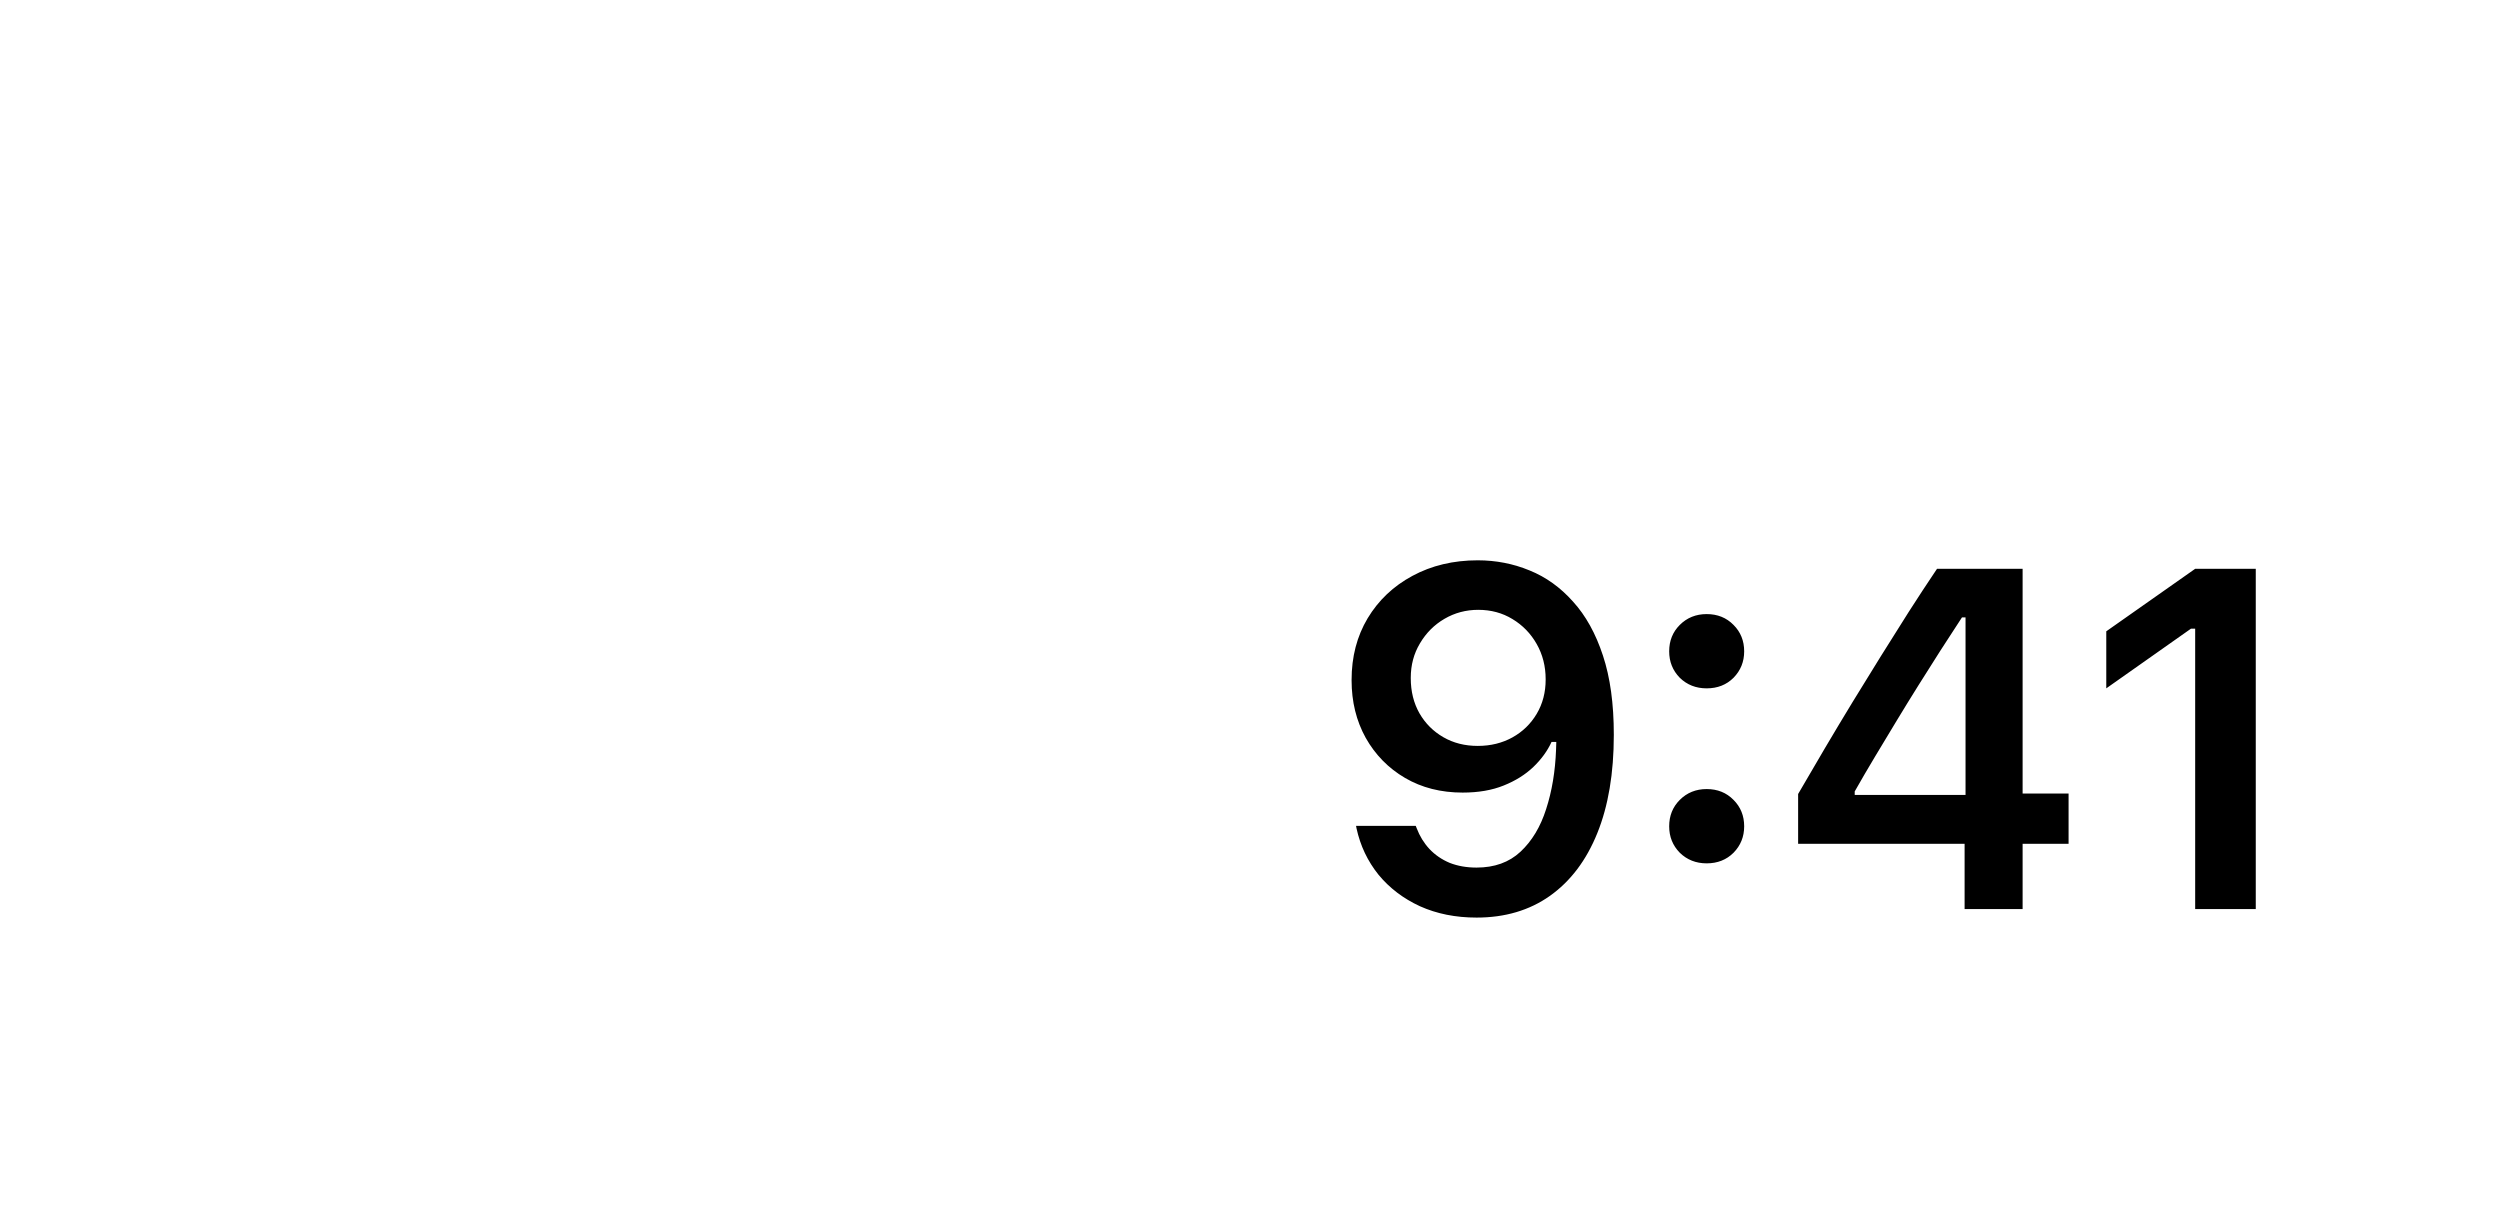 <svg width="88" height="43" viewBox="0 0 88 43" fill="none" xmlns="http://www.w3.org/2000/svg">
<path d="M52.017 19.723C52.658 19.723 53.267 19.842 53.843 20.08C54.418 20.312 54.927 20.678 55.37 21.176C55.818 21.668 56.17 22.302 56.424 23.077C56.679 23.846 56.806 24.773 56.806 25.857V25.874C56.806 27.219 56.612 28.37 56.225 29.327C55.838 30.285 55.282 31.02 54.557 31.535C53.837 32.044 52.977 32.299 51.975 32.299C51.239 32.299 50.575 32.166 49.983 31.9C49.396 31.629 48.909 31.259 48.522 30.788C48.14 30.312 47.883 29.77 47.75 29.161L47.733 29.07H49.834L49.867 29.153C49.972 29.43 50.121 29.673 50.315 29.883C50.514 30.094 50.752 30.257 51.029 30.373C51.311 30.484 51.627 30.539 51.975 30.539C52.606 30.539 53.121 30.354 53.519 29.983C53.923 29.607 54.225 29.106 54.424 28.48C54.629 27.85 54.745 27.152 54.773 26.389C54.778 26.306 54.781 26.225 54.781 26.148C54.781 26.065 54.781 25.985 54.781 25.907L54.407 23.907C54.407 23.453 54.302 23.041 54.092 22.67C53.882 22.299 53.596 22.006 53.237 21.79C52.883 21.574 52.481 21.466 52.033 21.466C51.602 21.466 51.206 21.572 50.846 21.782C50.486 21.992 50.199 22.28 49.983 22.645C49.767 23.005 49.659 23.409 49.659 23.857V23.873C49.659 24.338 49.762 24.751 49.966 25.11C50.171 25.465 50.45 25.744 50.805 25.949C51.159 26.154 51.563 26.256 52.017 26.256C52.47 26.256 52.877 26.156 53.237 25.957C53.596 25.758 53.882 25.481 54.092 25.127C54.302 24.773 54.407 24.372 54.407 23.923V23.907H54.905V26.115H54.615C54.471 26.43 54.258 26.724 53.976 26.995C53.693 27.266 53.345 27.484 52.93 27.65C52.52 27.816 52.039 27.899 51.485 27.899C50.722 27.899 50.047 27.728 49.46 27.385C48.873 27.042 48.411 26.571 48.074 25.974C47.742 25.376 47.576 24.701 47.576 23.948V23.932C47.576 23.118 47.764 22.396 48.14 21.765C48.522 21.129 49.048 20.631 49.717 20.271C50.392 19.906 51.159 19.723 52.017 19.723ZM60.075 30.39C59.698 30.39 59.383 30.265 59.128 30.016C58.879 29.762 58.755 29.452 58.755 29.086C58.755 28.716 58.879 28.406 59.128 28.157C59.383 27.902 59.698 27.775 60.075 27.775C60.456 27.775 60.772 27.902 61.021 28.157C61.27 28.406 61.395 28.716 61.395 29.086C61.395 29.452 61.27 29.762 61.021 30.016C60.772 30.265 60.456 30.39 60.075 30.39ZM60.075 24.23C59.698 24.23 59.383 24.106 59.128 23.857C58.879 23.602 58.755 23.293 58.755 22.927C58.755 22.556 58.879 22.247 59.128 21.998C59.383 21.743 59.698 21.616 60.075 21.616C60.456 21.616 60.772 21.743 61.021 21.998C61.27 22.247 61.395 22.556 61.395 22.927C61.395 23.293 61.27 23.602 61.021 23.857C60.772 24.106 60.456 24.23 60.075 24.23ZM69.154 32V29.701H63.294V27.949C63.609 27.412 63.924 26.873 64.24 26.331C64.561 25.788 64.884 25.249 65.211 24.712C65.543 24.17 65.872 23.636 66.199 23.11C66.531 22.579 66.86 22.056 67.186 21.541C67.519 21.021 67.851 20.515 68.183 20.022H71.196V27.933H72.814V29.701H71.196V32H69.154ZM65.286 27.982H69.187V21.732H69.062C68.819 22.108 68.567 22.496 68.307 22.894C68.053 23.293 67.795 23.699 67.535 24.114C67.275 24.529 67.018 24.947 66.763 25.368C66.509 25.783 66.257 26.201 66.008 26.621C65.759 27.036 65.518 27.448 65.286 27.858V27.982ZM77.27 32V22.13H77.121L74.141 24.23V22.222L77.27 20.022H79.403V32H77.27Z" fill="black"/>
</svg>
